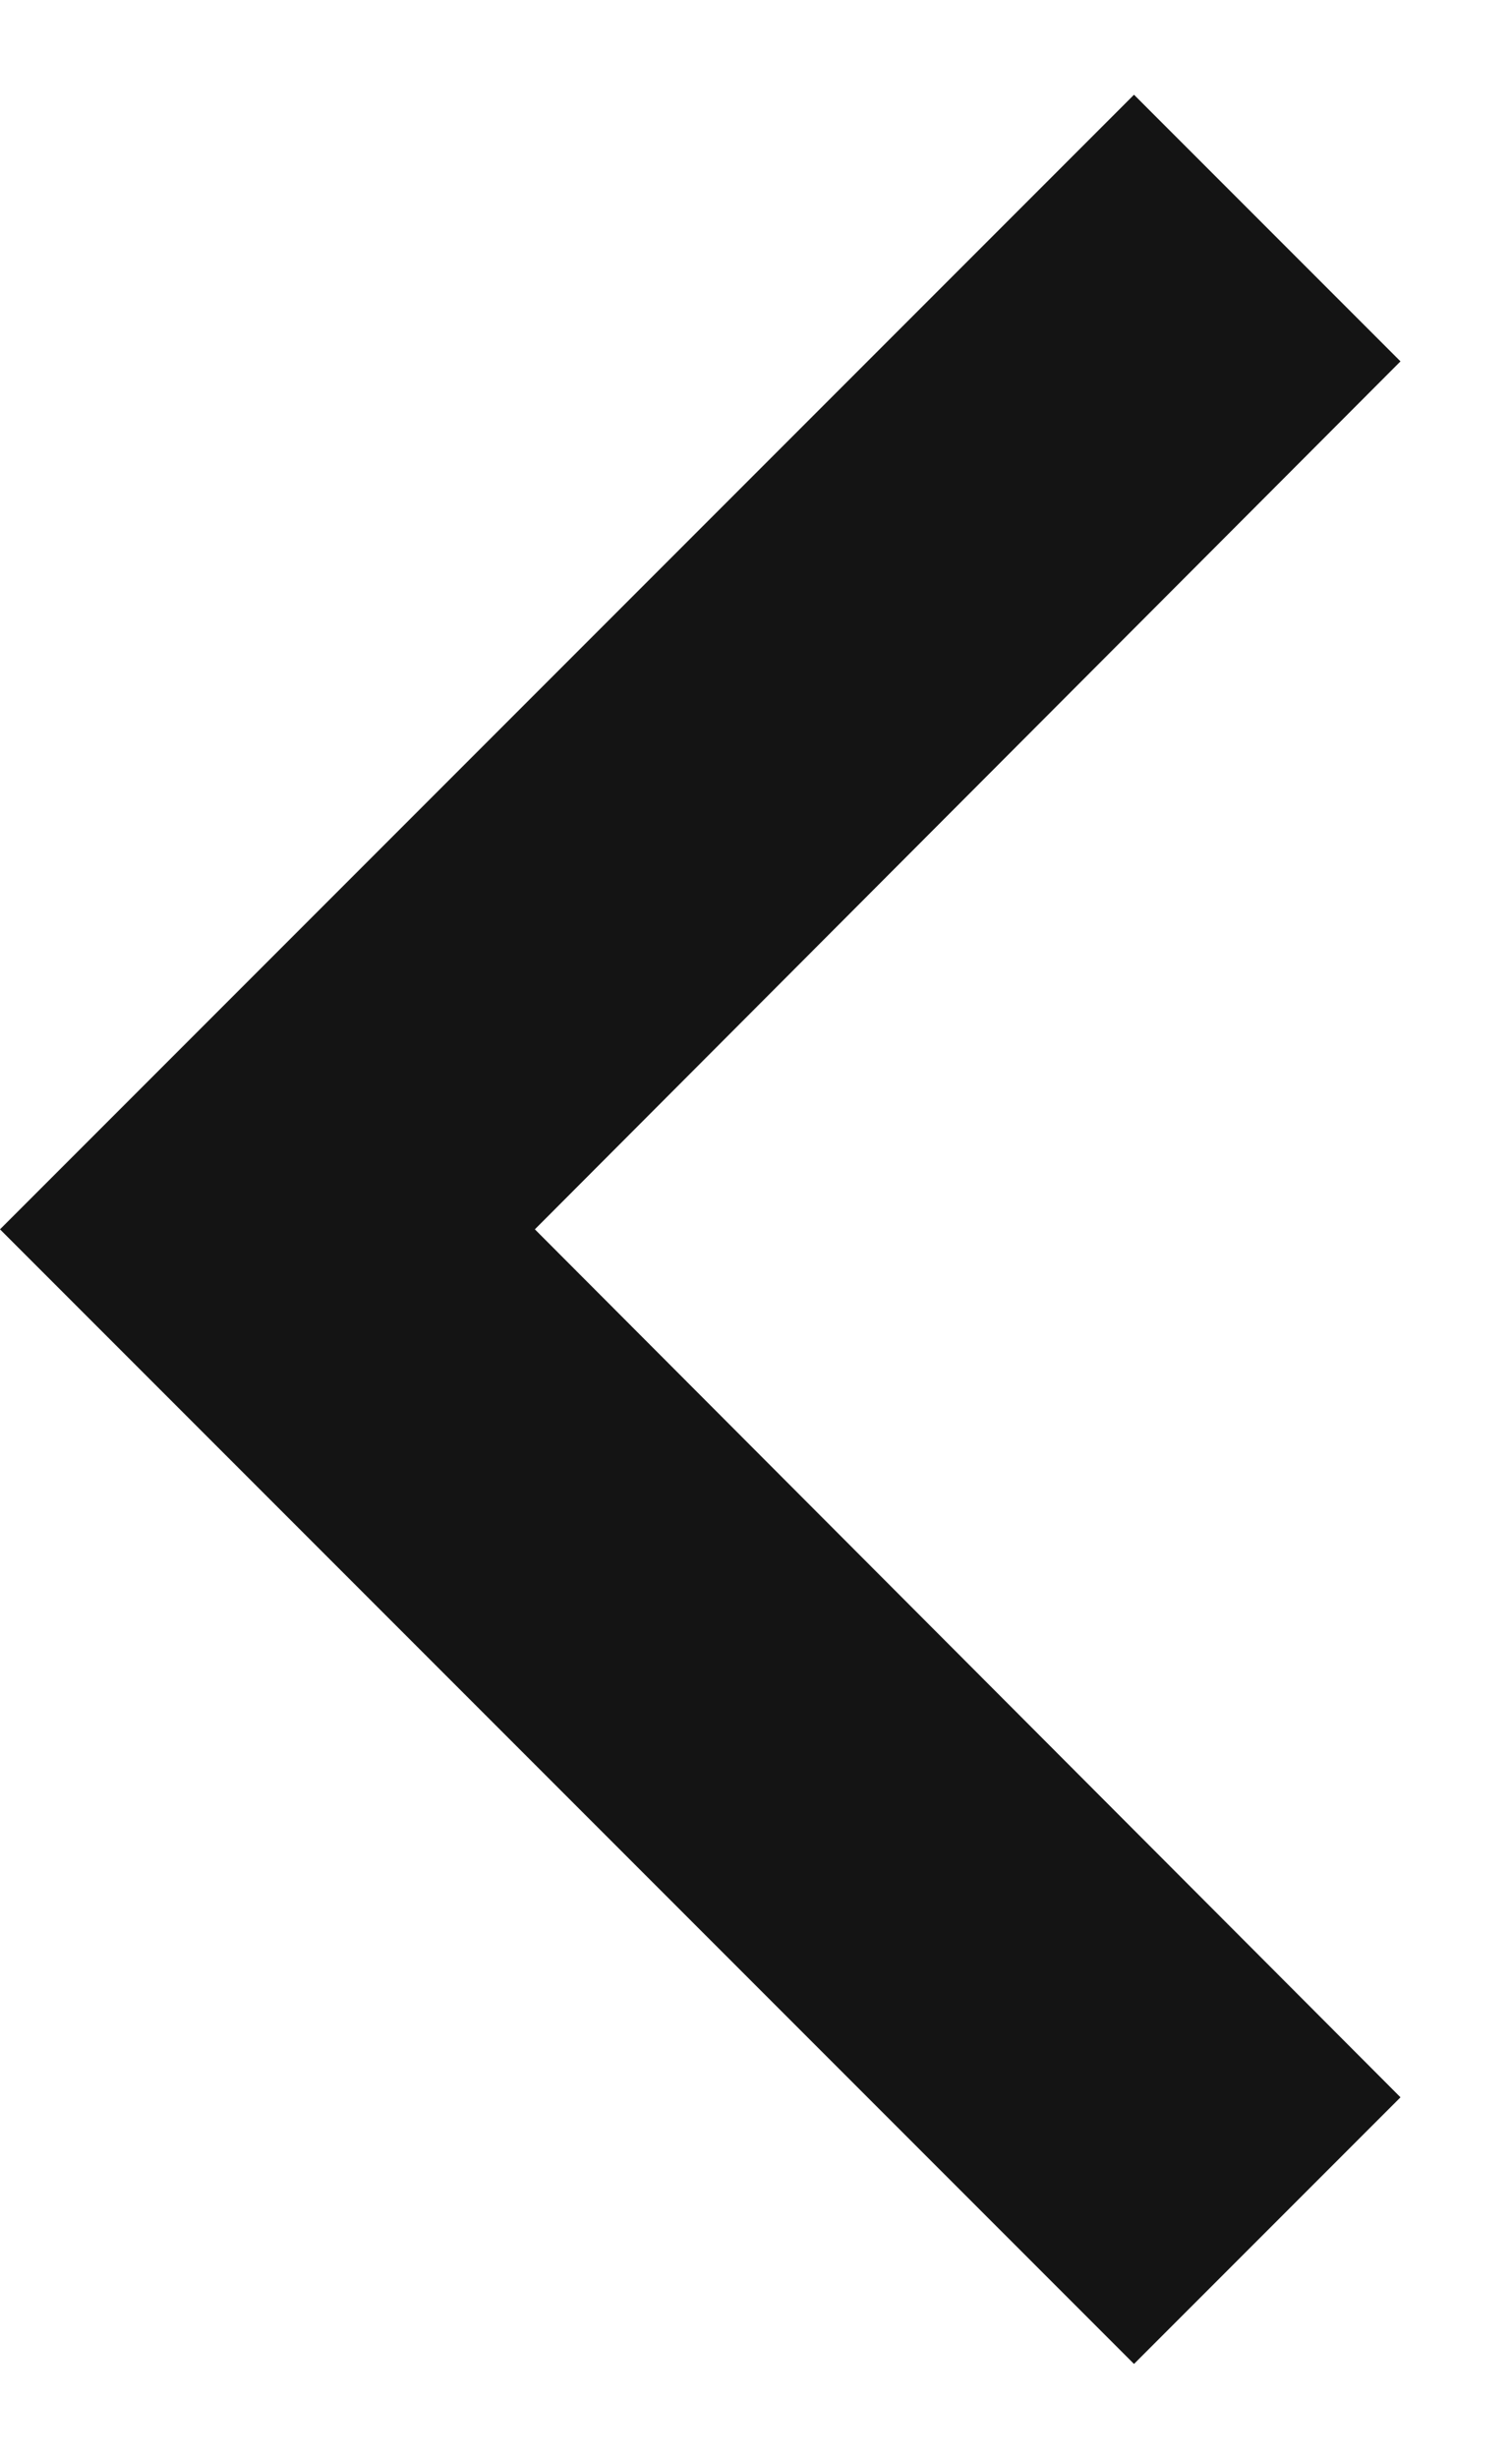 <svg width="8" height="13" viewBox="0 0 8 13" fill="none" xmlns="http://www.w3.org/2000/svg">
<path d="M7.41 11.091L2.83 6.501L7.41 1.911L6 0.501L0 6.501L6 12.501L7.41 11.091Z" fill="#141414"/>
</svg>

